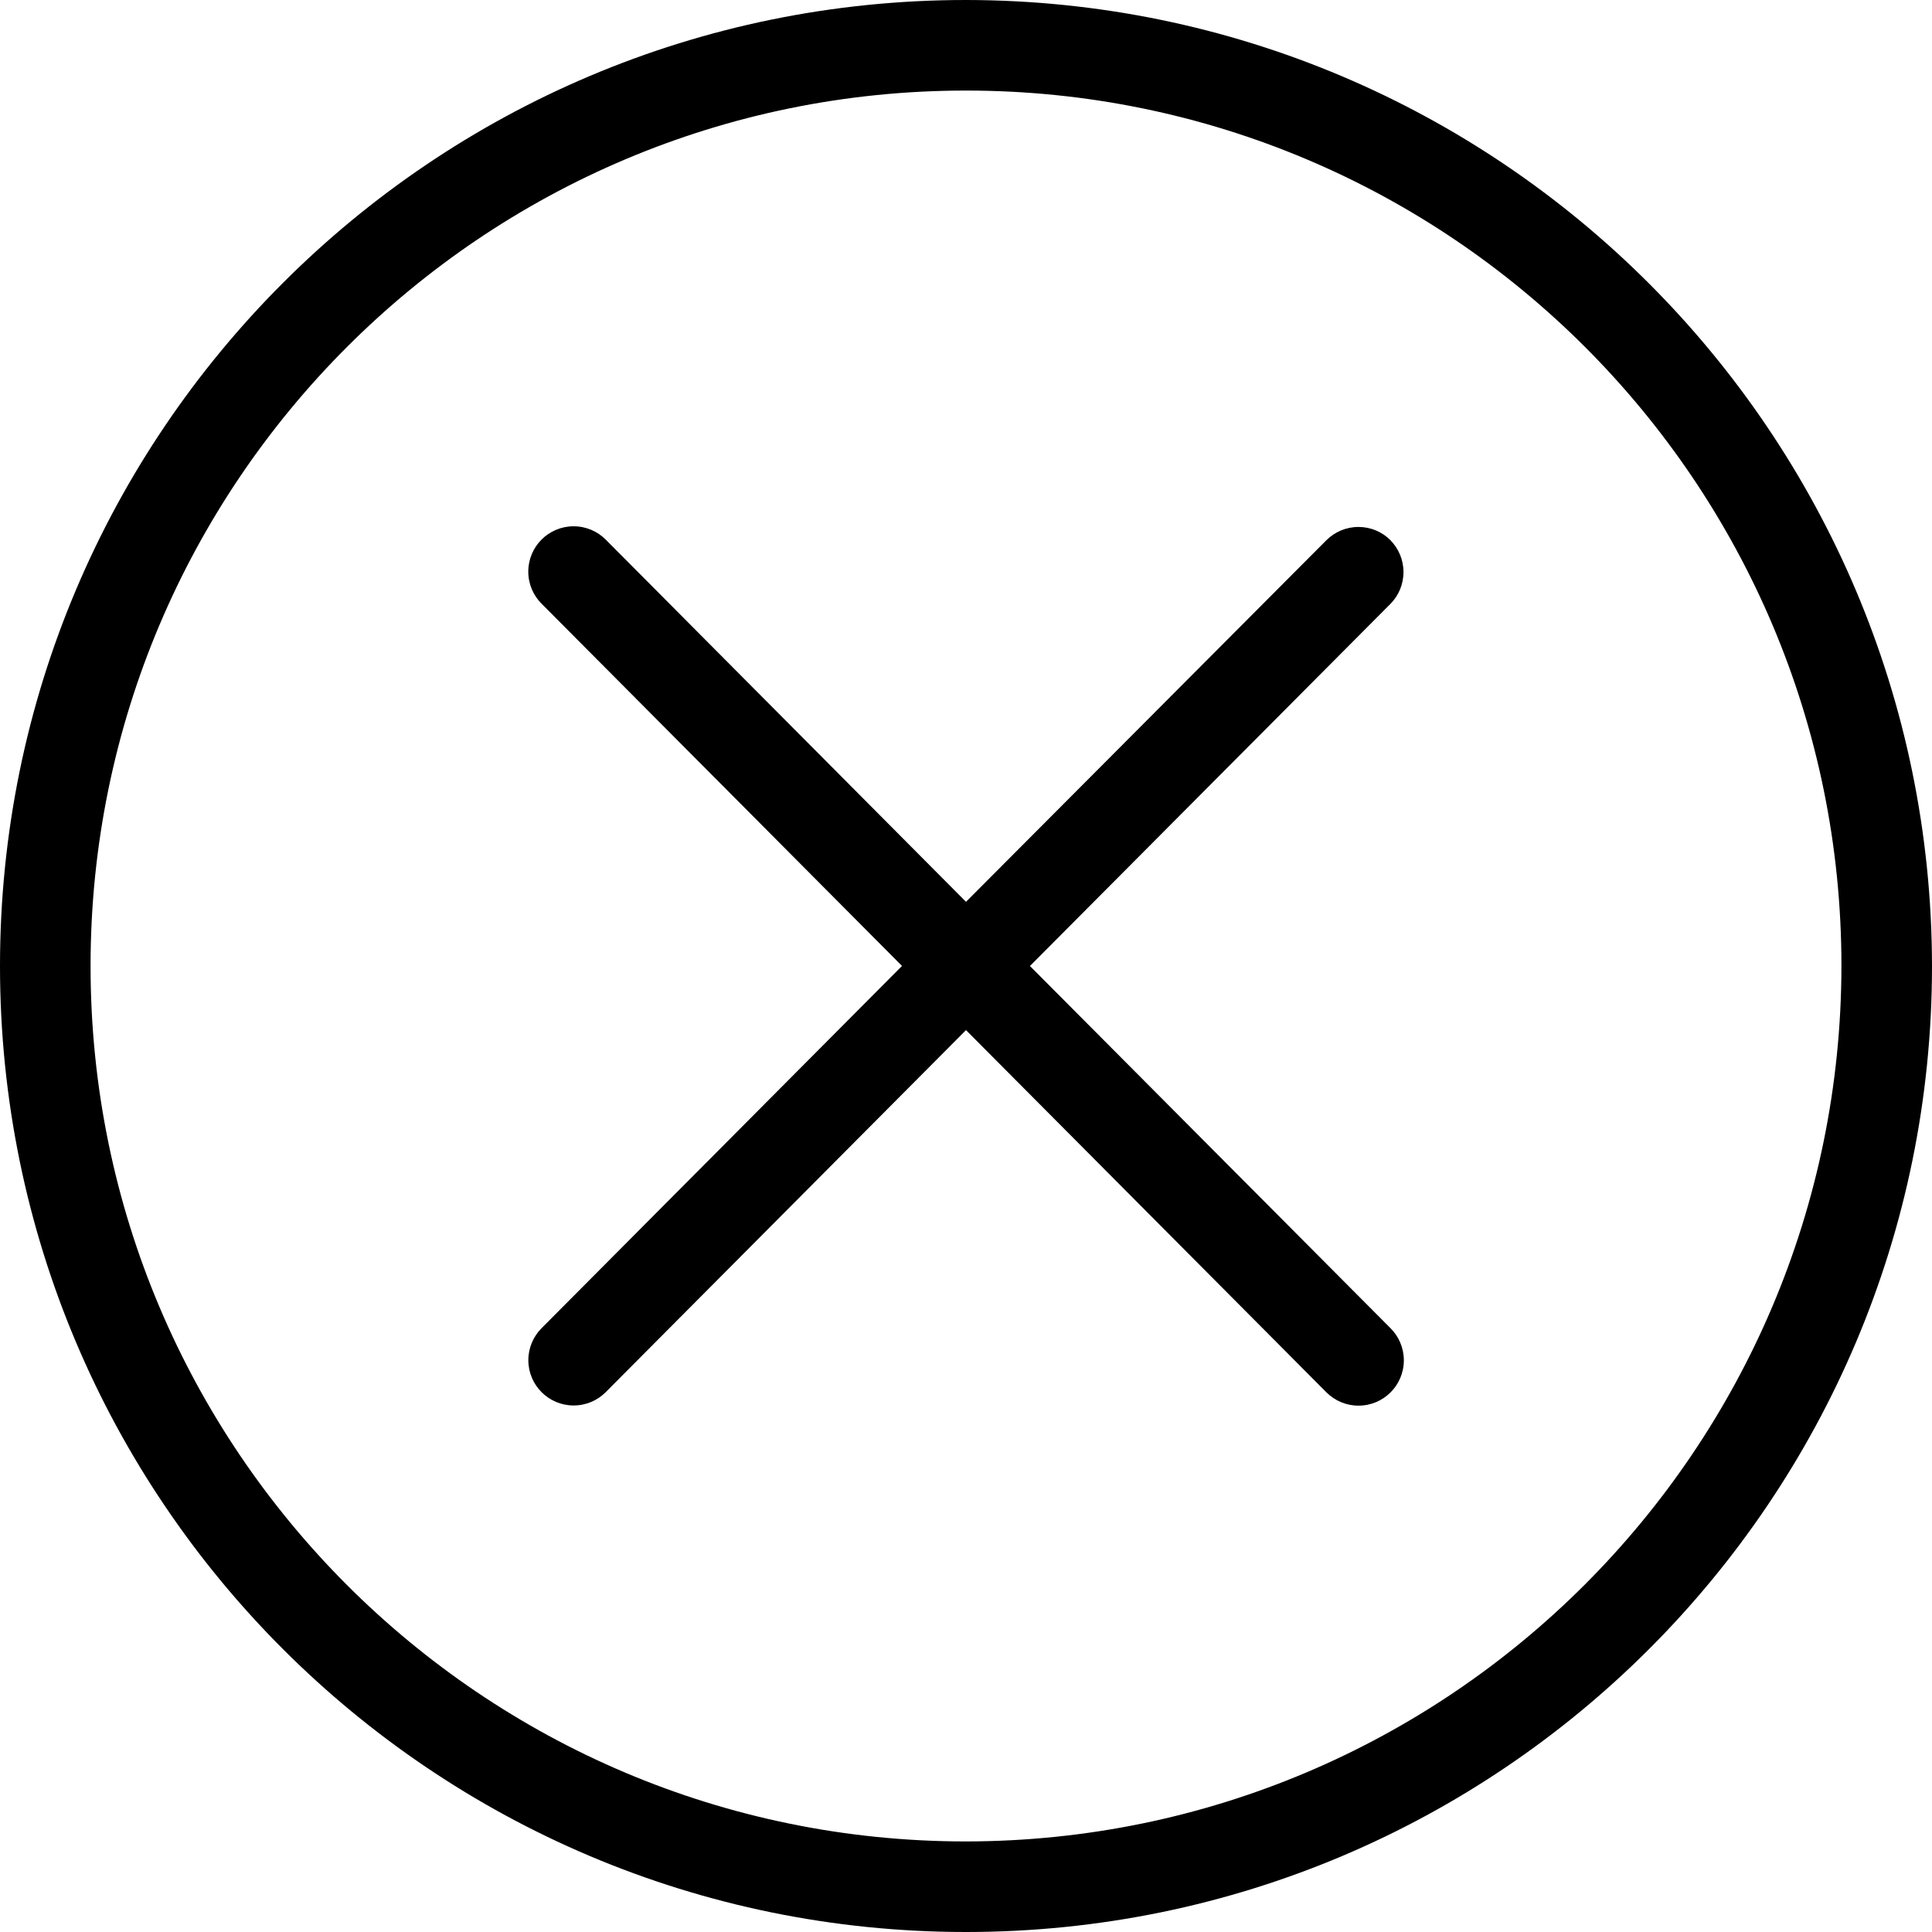 <!-- Generated by IcoMoon.io -->
<svg version="1.1" xmlns="http://www.w3.org/2000/svg" width="32" height="32" viewBox="0 0 32 32">
<title>cancel_close_cross_delete_reject_icon</title>
<path d="M16 0c-8.837 0-16 7.163-16 16s7.163 16 16 16c8.837 0 16-7.163 16-16v0c-0.010-8.833-7.167-15.99-15.999-16h-0.001zM16 30.5c-8.008 0-14.5-6.492-14.5-14.5s6.492-14.5 14.5-14.5c8.008 0 14.5 6.492 14.5 14.5v0c-0.010 8.004-6.496 14.49-14.499 14.5h-0.001z"></path>
<path d="M23.030 8.947c-0.136-0.136-0.323-0.219-0.53-0.219s-0.394 0.084-0.53 0.219v0l-5.97 5.99-5.968-6c-0.136-0.136-0.324-0.22-0.531-0.22-0.415 0-0.751 0.336-0.751 0.751 0 0.207 0.084 0.395 0.22 0.531v0l5.97 6-5.97 6c-0.135 0.136-0.219 0.323-0.219 0.53 0 0.414 0.336 0.75 0.75 0.75 0.208 0 0.395-0.084 0.531-0.22v0l5.968-5.997 5.97 6c0.136 0.136 0.324 0.22 0.531 0.22 0.415 0 0.751-0.336 0.751-0.751 0-0.207-0.084-0.395-0.22-0.531v0l-5.973-6 5.973-6c0.133-0.135 0.214-0.321 0.214-0.525 0-0.206-0.083-0.392-0.217-0.528l0 0z"></path>
</svg>
